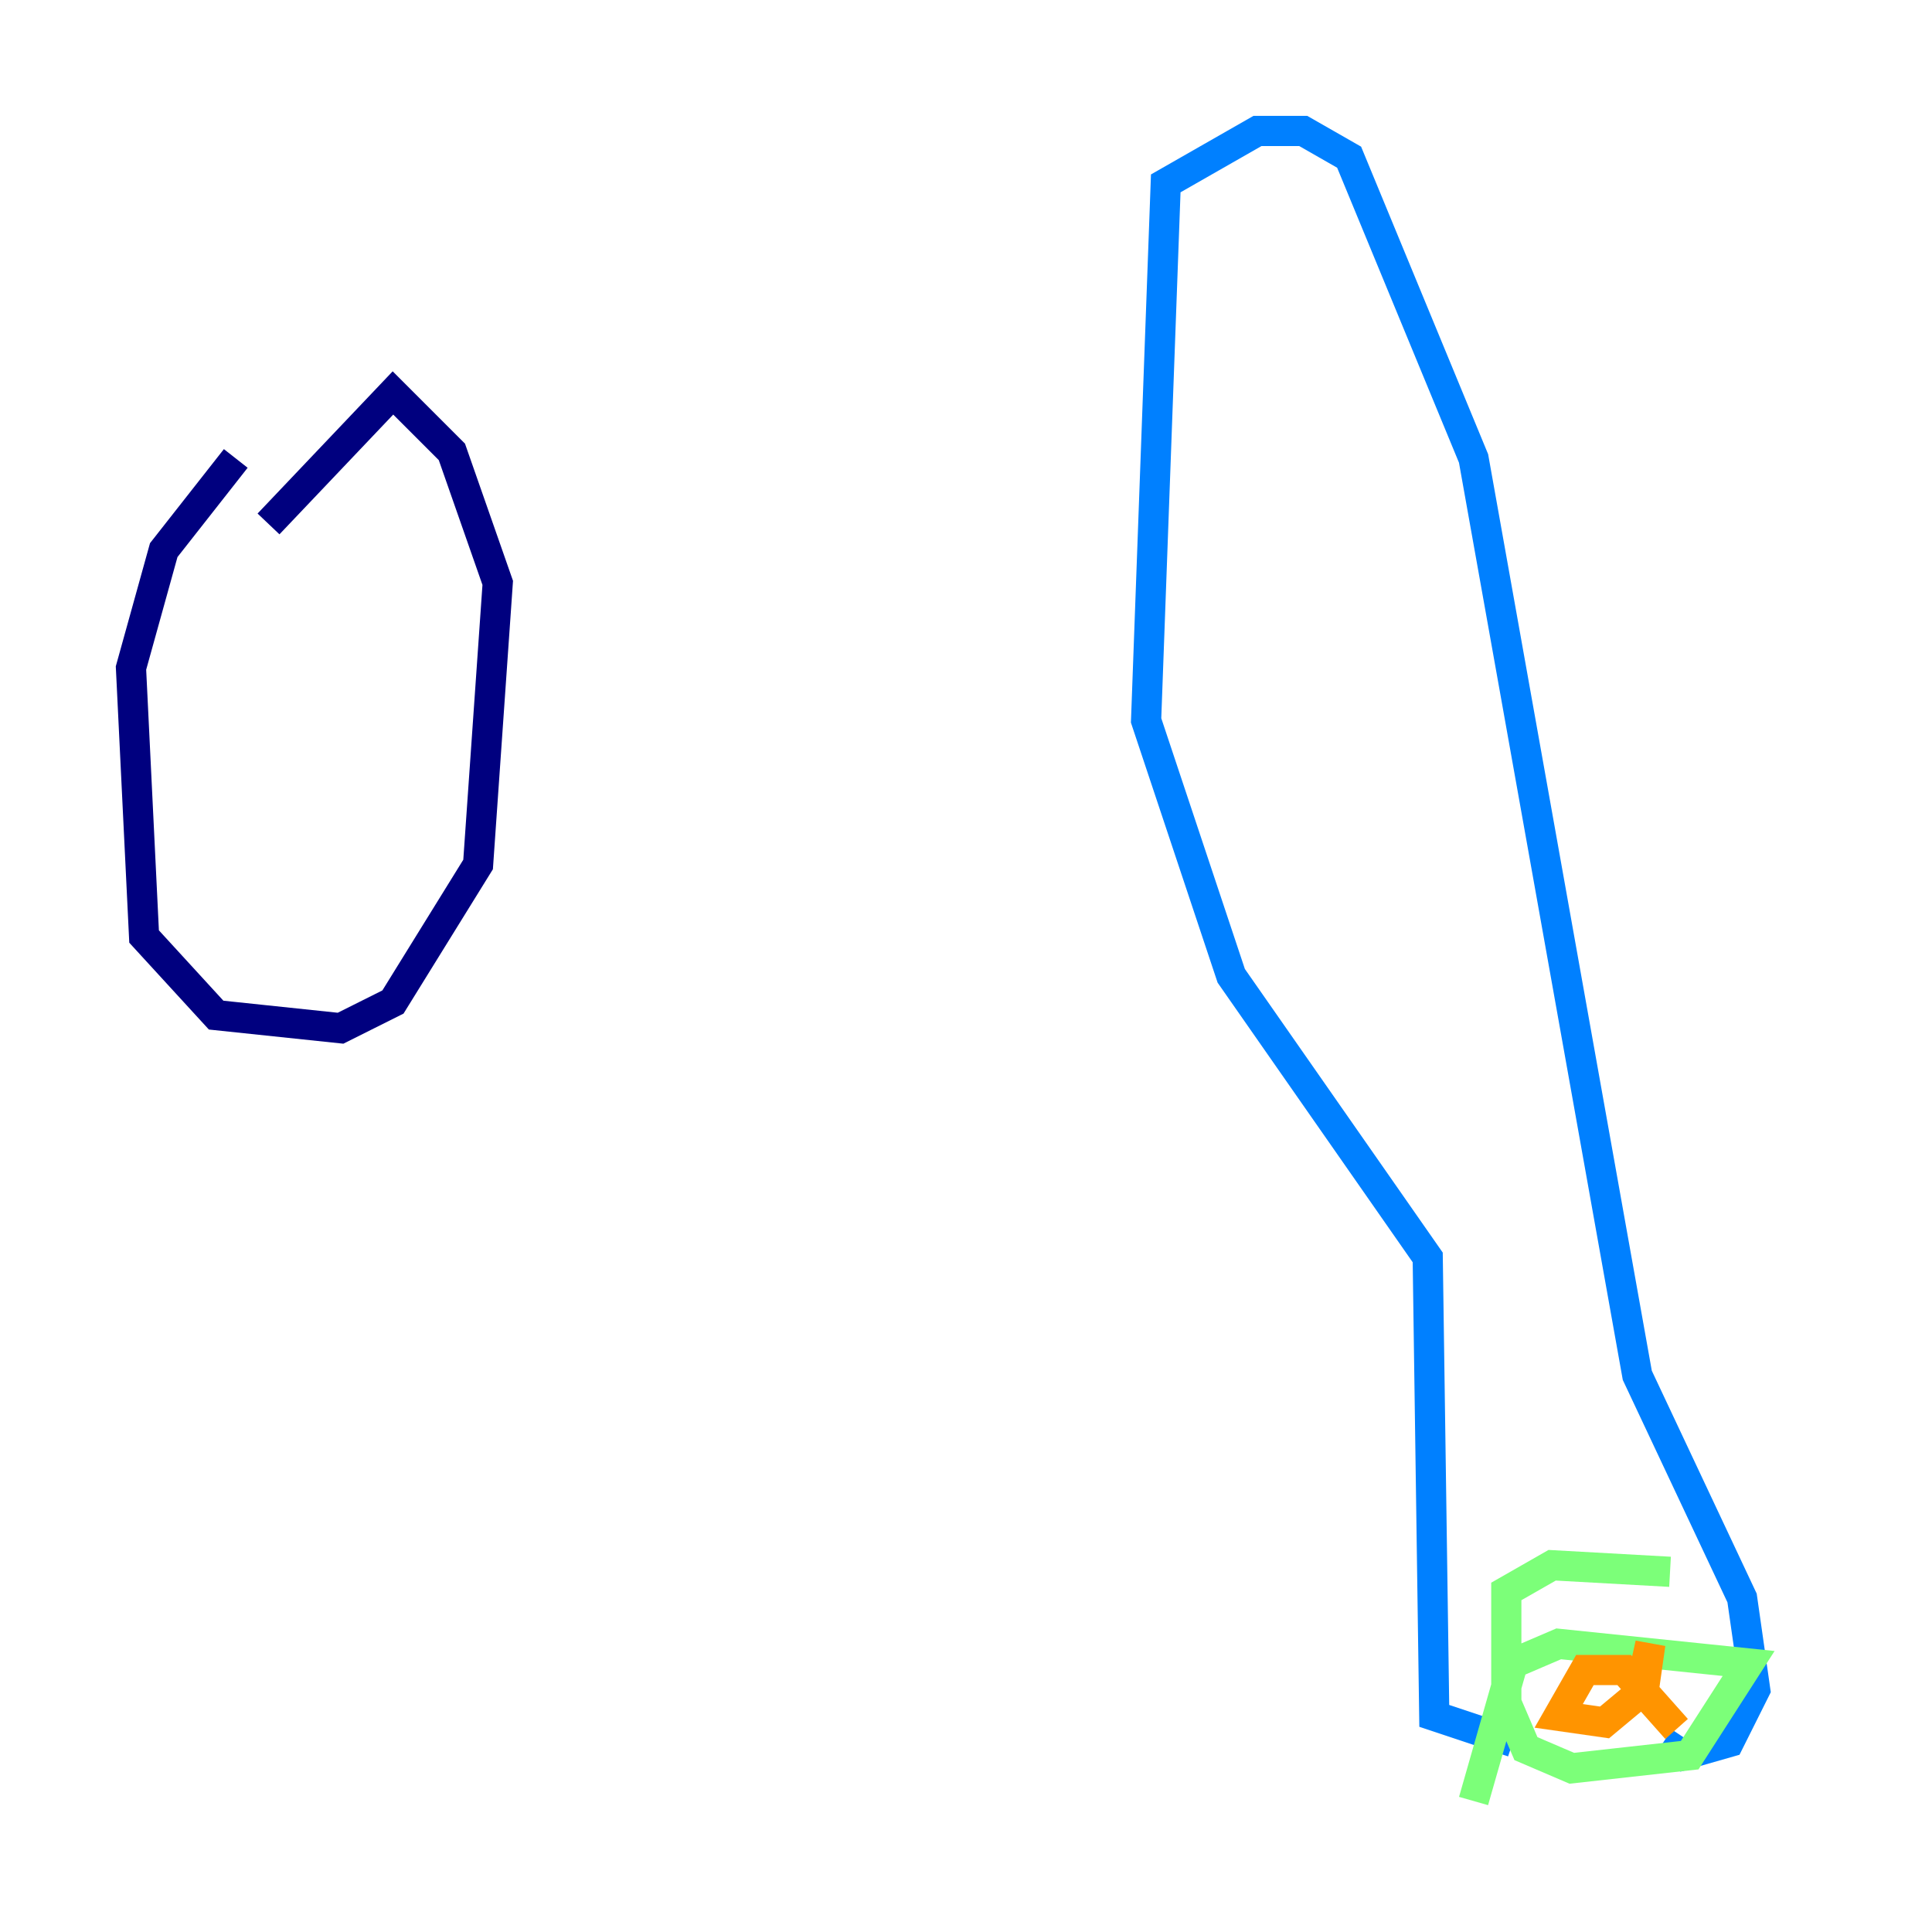 <?xml version="1.0" encoding="utf-8" ?>
<svg baseProfile="tiny" height="128" version="1.2" viewBox="0,0,128,128" width="128" xmlns="http://www.w3.org/2000/svg" xmlns:ev="http://www.w3.org/2001/xml-events" xmlns:xlink="http://www.w3.org/1999/xlink"><defs /><polyline fill="none" points="15.62,30.373 10.848,36.447 8.678,44.258 9.546,62.047 14.319,67.254 22.563,68.122 26.034,66.386 31.675,57.275 32.976,38.617 29.939,29.939 26.034,26.034 17.79,34.712" stroke="#00007f" stroke-width="2" /><polyline fill="none" points="100.231,115.417 95.024,113.681 94.59,83.308 81.573,64.651 75.932,47.729 77.234,12.149 83.308,8.678 86.346,8.678 89.383,10.414 97.627,30.373 108.475,91.119 115.417,105.871 116.285,111.946 114.549,115.417 111.512,116.285 110.21,115.417" stroke="#0080ff" stroke-width="2" /><polyline fill="none" points="110.644,104.136 102.834,103.702 99.797,105.437 99.797,112.814 101.098,115.851 104.136,117.153 111.946,116.285 115.851,110.21 103.268,108.909 100.231,110.21 97.627,119.322" stroke="#7cff79" stroke-width="2" /><polyline fill="none" points="111.078,114.549 107.607,110.644 105.003,110.644 103.268,113.681 106.305,114.115 108.909,111.946 109.342,108.909 108.475,112.814" stroke="#ff9400" stroke-width="2" /><polyline fill="none" points="112.38,107.607 112.38,107.607" stroke="#7f0000" stroke-width="2" /></svg>